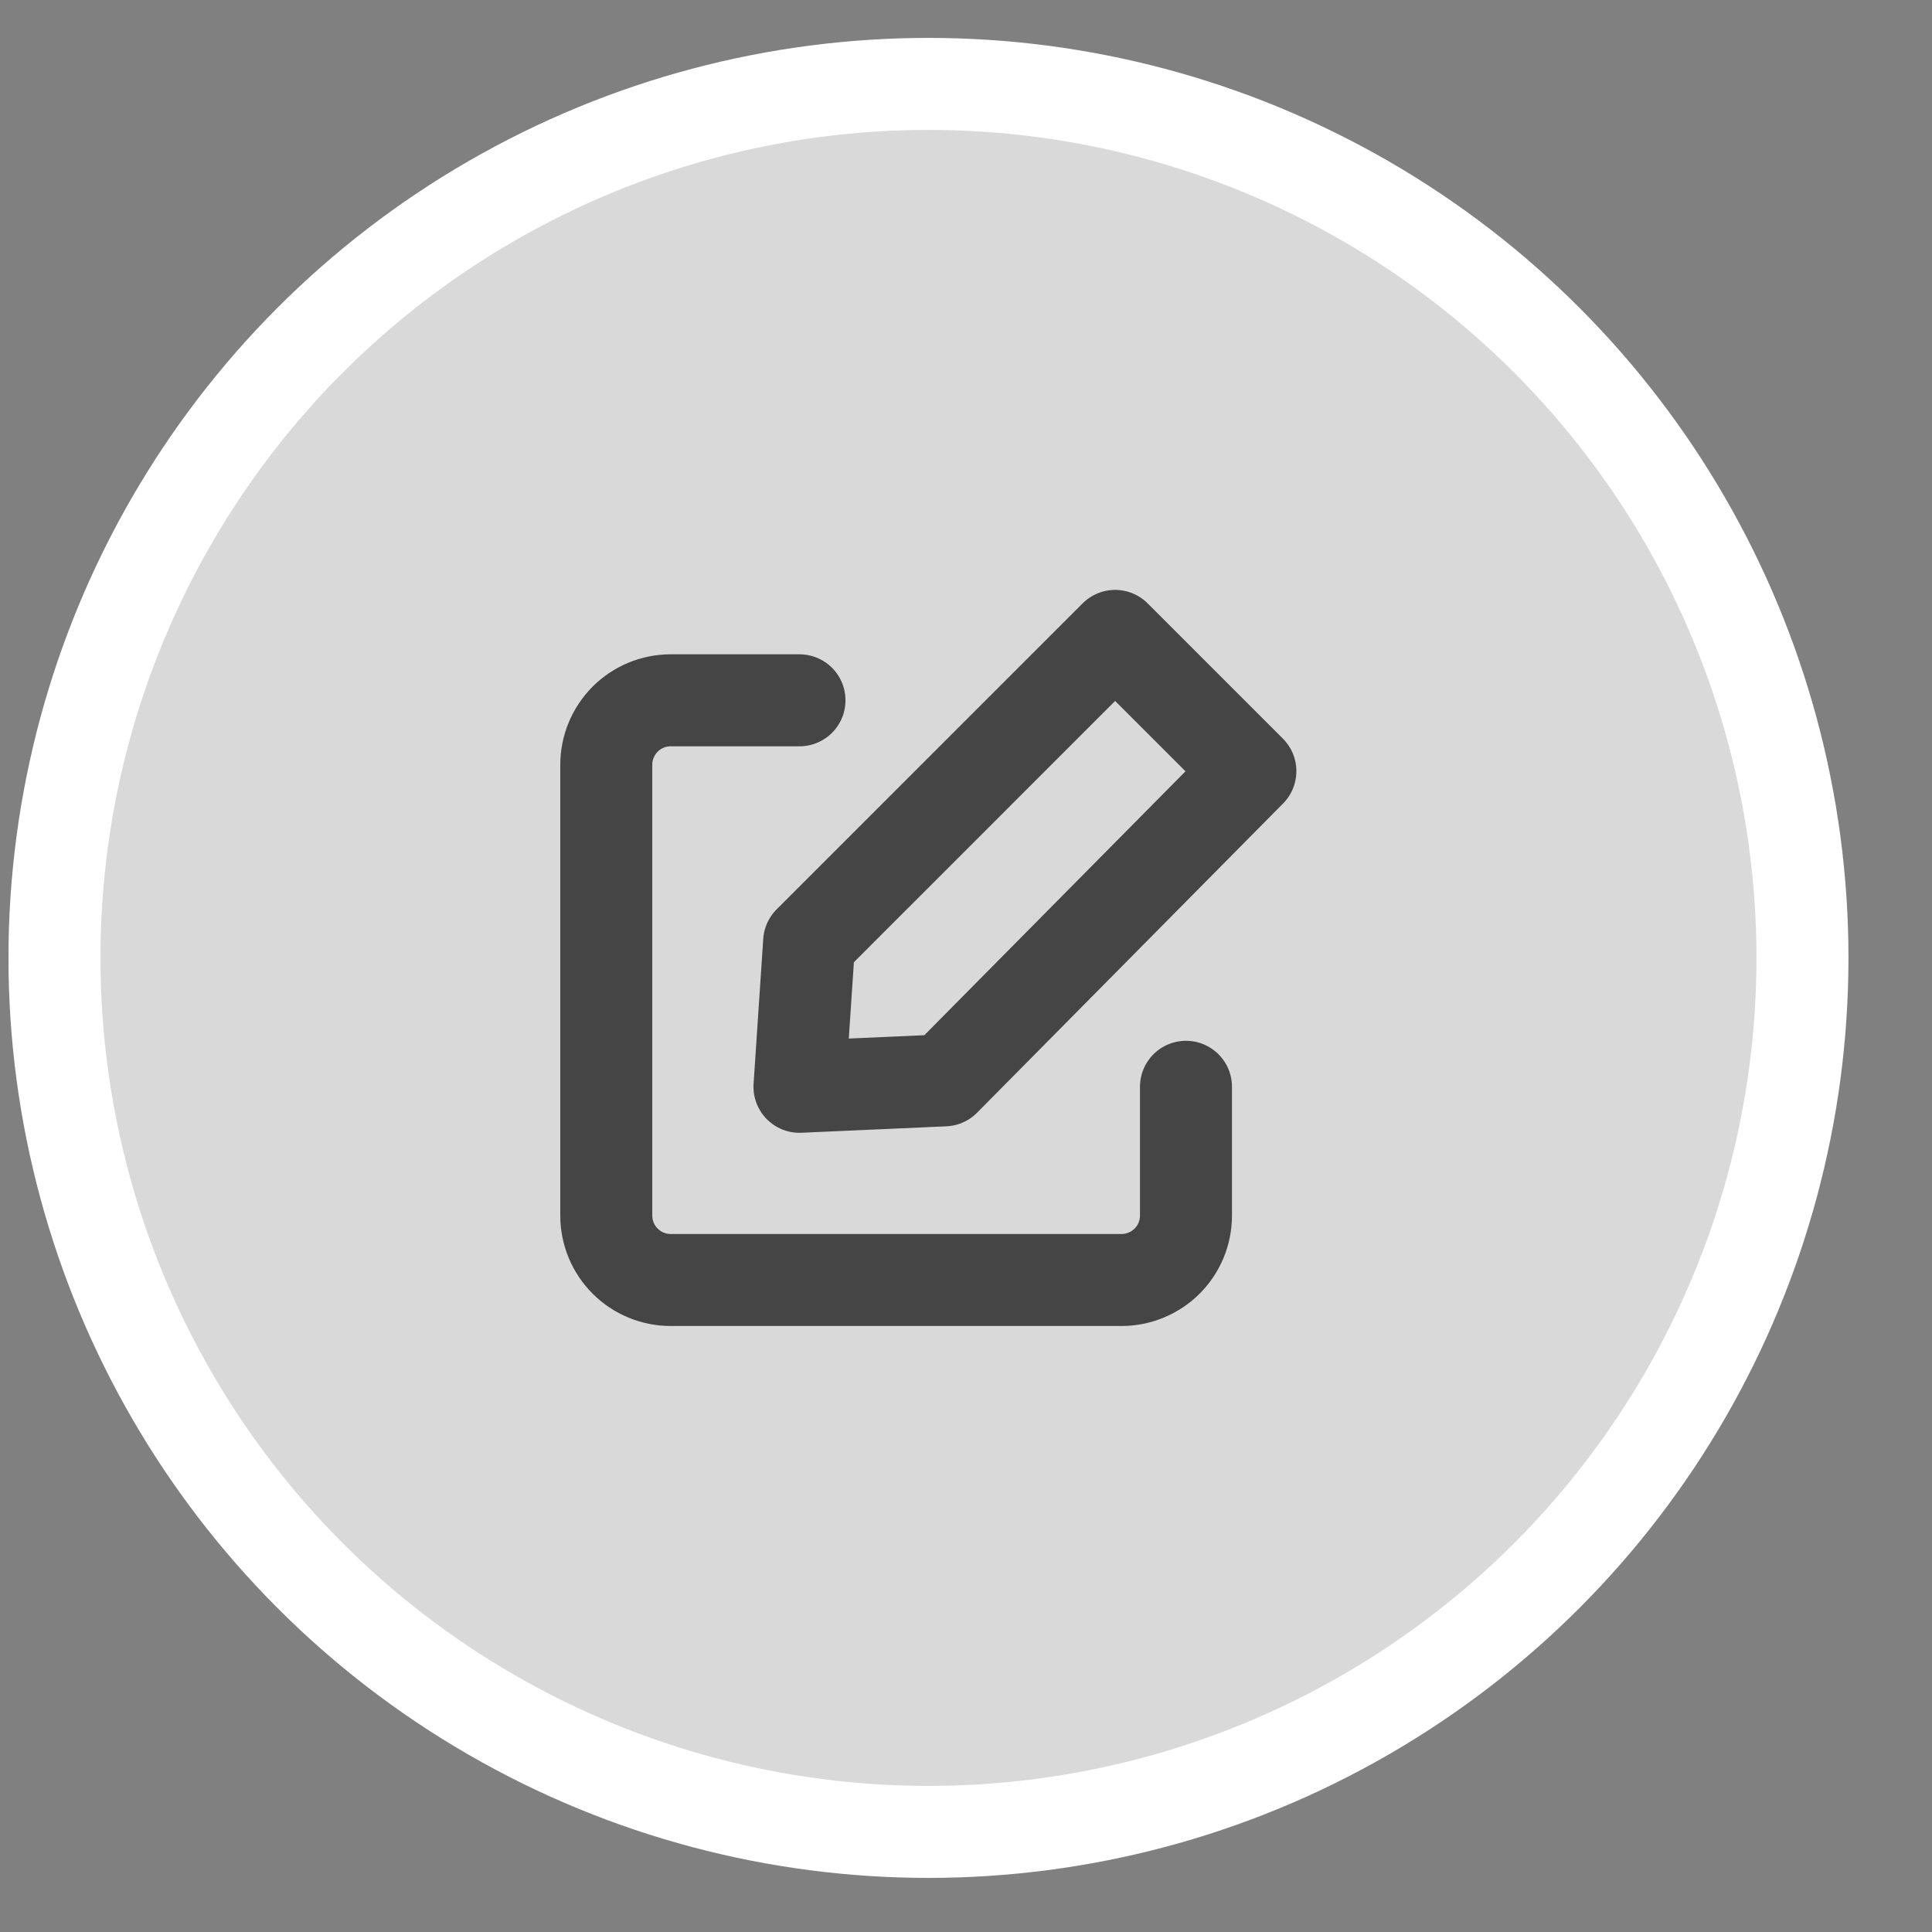 <svg width="21" height="21" viewBox="0 0 21 21" fill="none" xmlns="http://www.w3.org/2000/svg">
<rect x="0" y="0" width="21" height="21" fill="#808080" stroke="none"/>
<circle cx="10.092" cy="10.412" r="9.5" fill="#D9D9D9" stroke="white"/>
<path d="M12.891 11.813V13.213C12.891 13.399 12.817 13.577 12.686 13.708C12.554 13.839 12.376 13.913 12.191 13.913H7.29C7.104 13.913 6.926 13.839 6.795 13.708C6.664 13.577 6.59 13.399 6.59 13.213V8.312C6.59 8.127 6.664 7.949 6.795 7.817C6.926 7.686 7.104 7.612 7.29 7.612H8.69M10.265 11.743L13.591 8.382L12.121 6.912L8.795 10.238L8.69 11.813L10.265 11.743Z" stroke="#454546" stroke-linecap="round" stroke-linejoin="round"/>
</svg>
